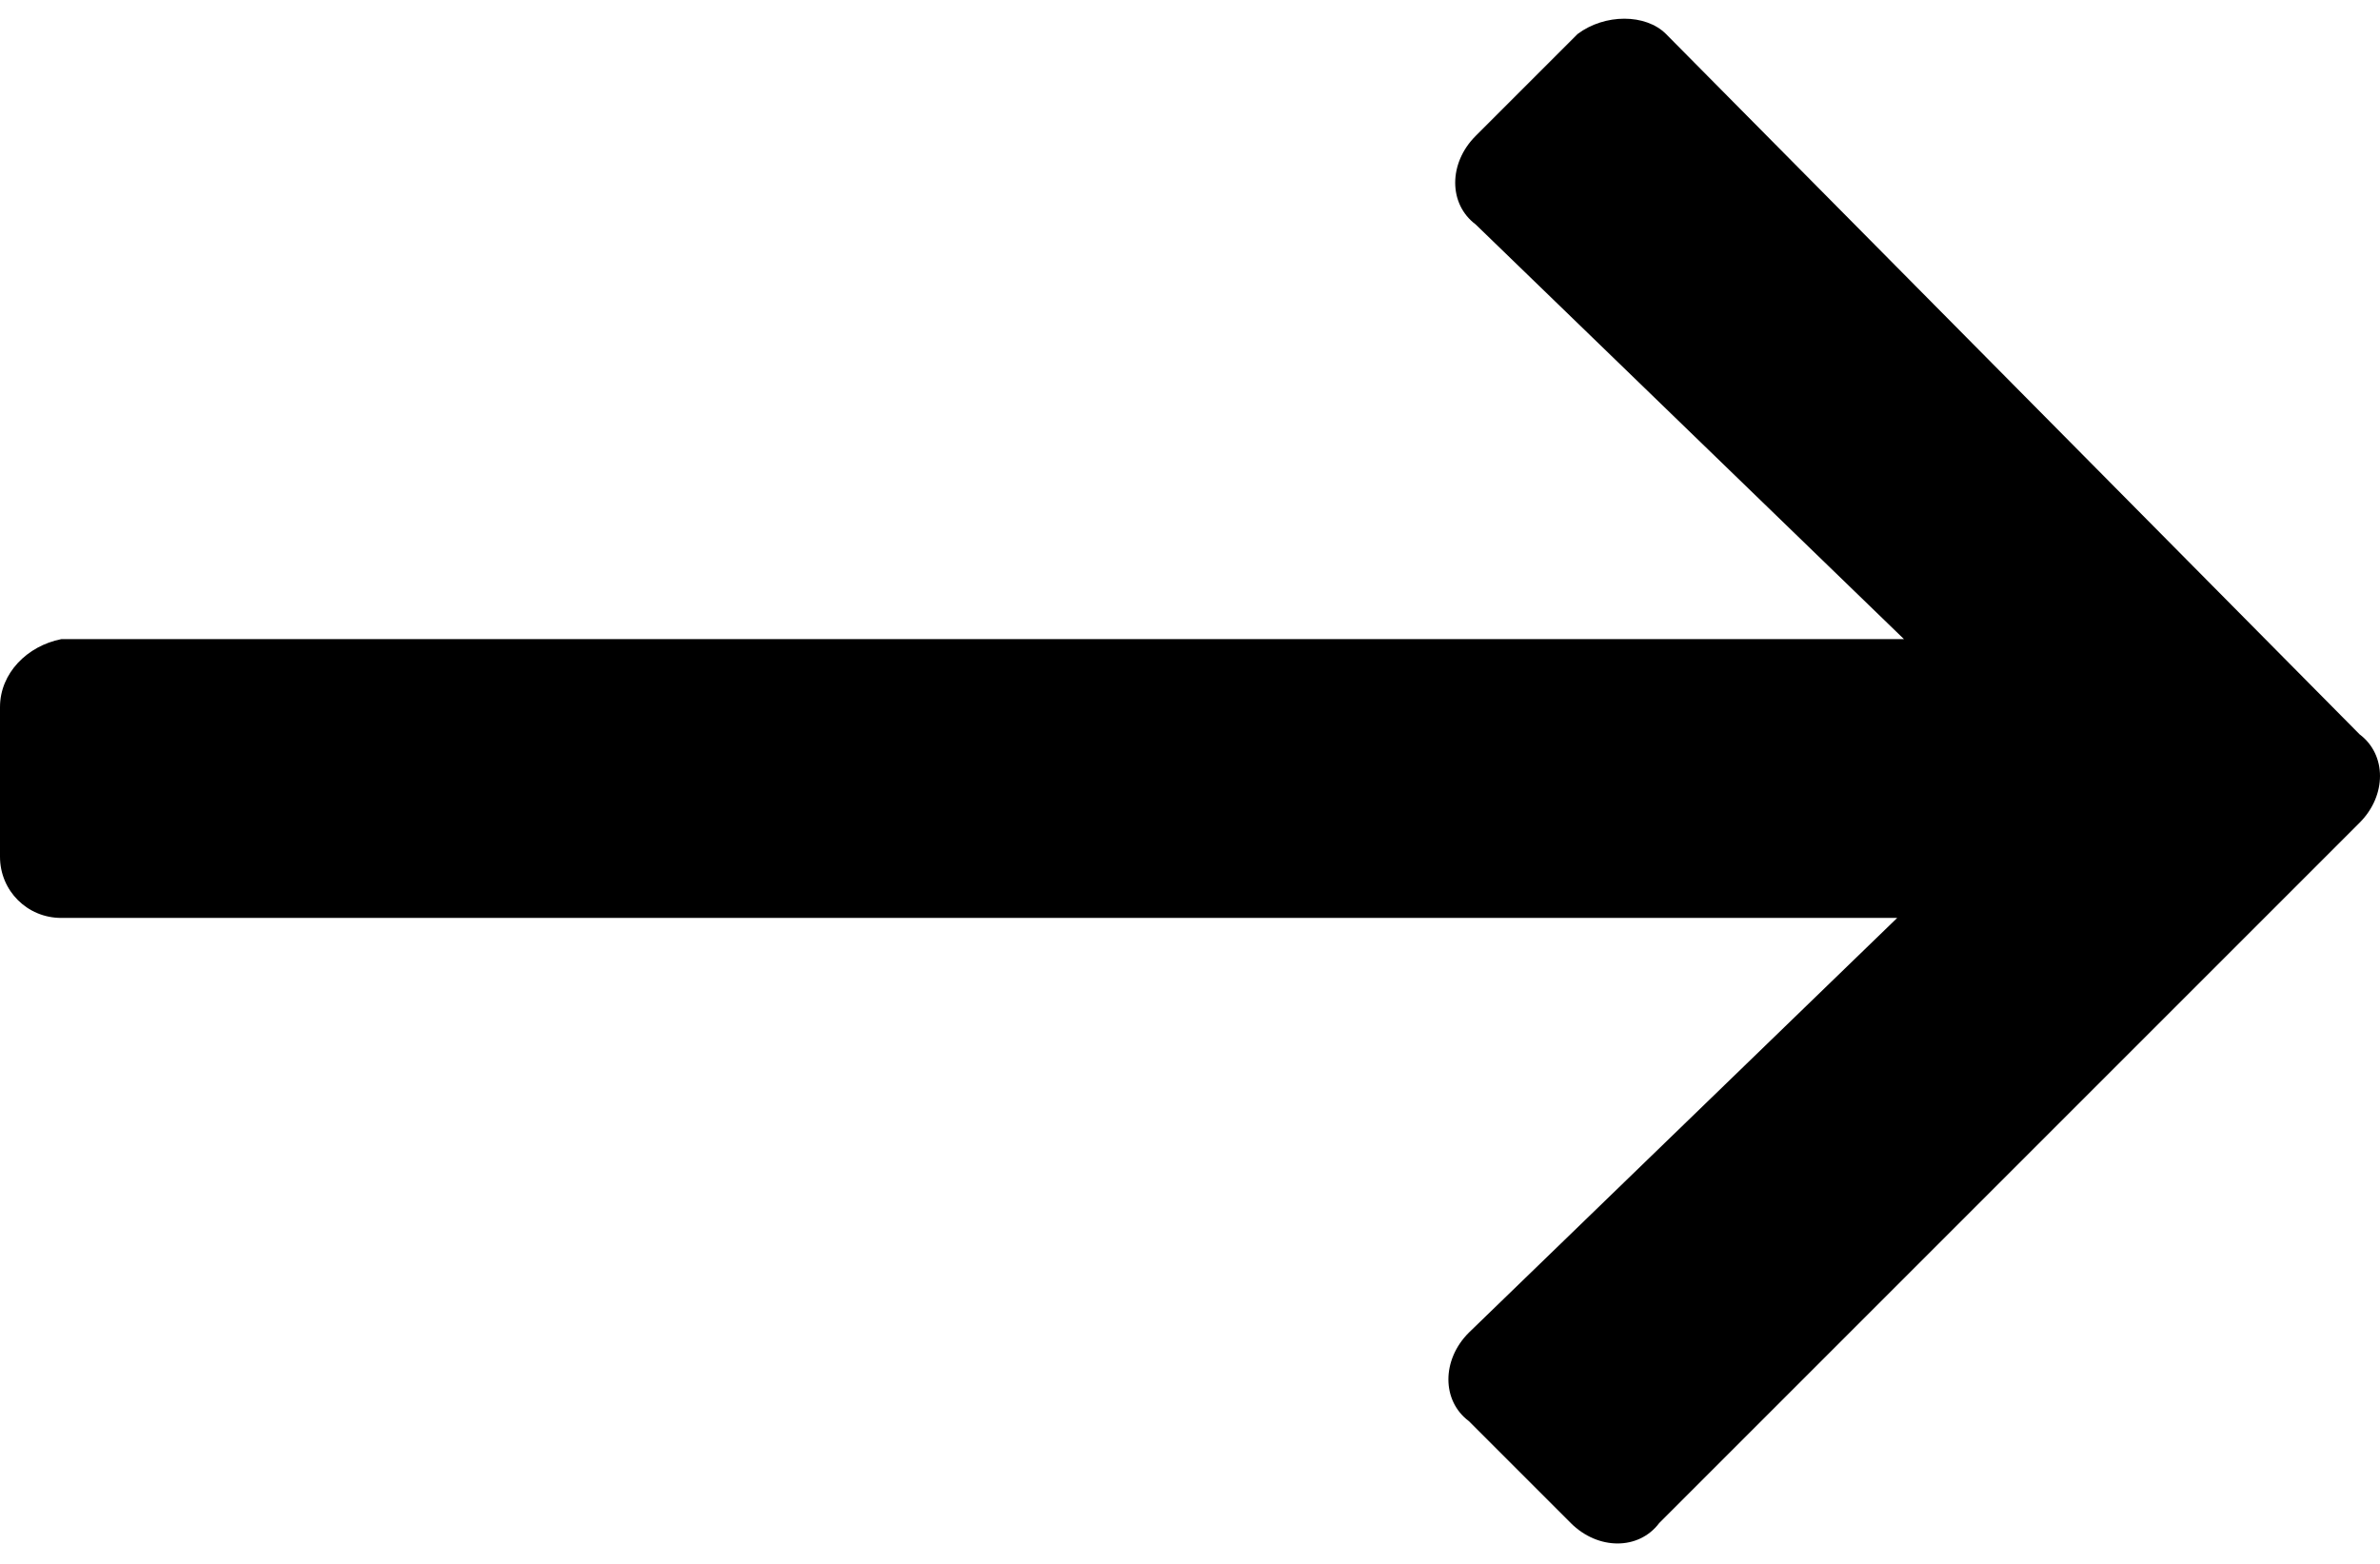 <?xml version="1.0" encoding="utf-8"?>
<!-- Generator: Adobe Illustrator 24.3.0, SVG Export Plug-In . SVG Version: 6.00 Build 0)  -->
<svg version="1.1" id="Layer_1" focusable="false" xmlns="http://www.w3.org/2000/svg" xmlns:xlink="http://www.w3.org/1999/xlink"
	 x="0px" y="0px" viewBox="0 0 35 23" style="enable-background:new 0 0 35 23;" xml:space="preserve">
<path fill="currentColor" d="M23.2,0.5L21.7,2c-0.4,0.4-0.4,1,0,1.3L28,9.4H0.9C0.4,9.5,0,9.9,0,10.4v2.2c0,0.5,0.4,0.9,0.9,0.9h27l-6.3,6.1
	c-0.4,0.4-0.4,1,0,1.3l1.5,1.5c0.4,0.4,1,0.4,1.3,0l10.3-10.3c0.4-0.4,0.4-1,0-1.3L24.5,0.5C24.2,0.2,23.6,0.2,23.2,0.5L23.2,0.5z"
	/>
</svg>
